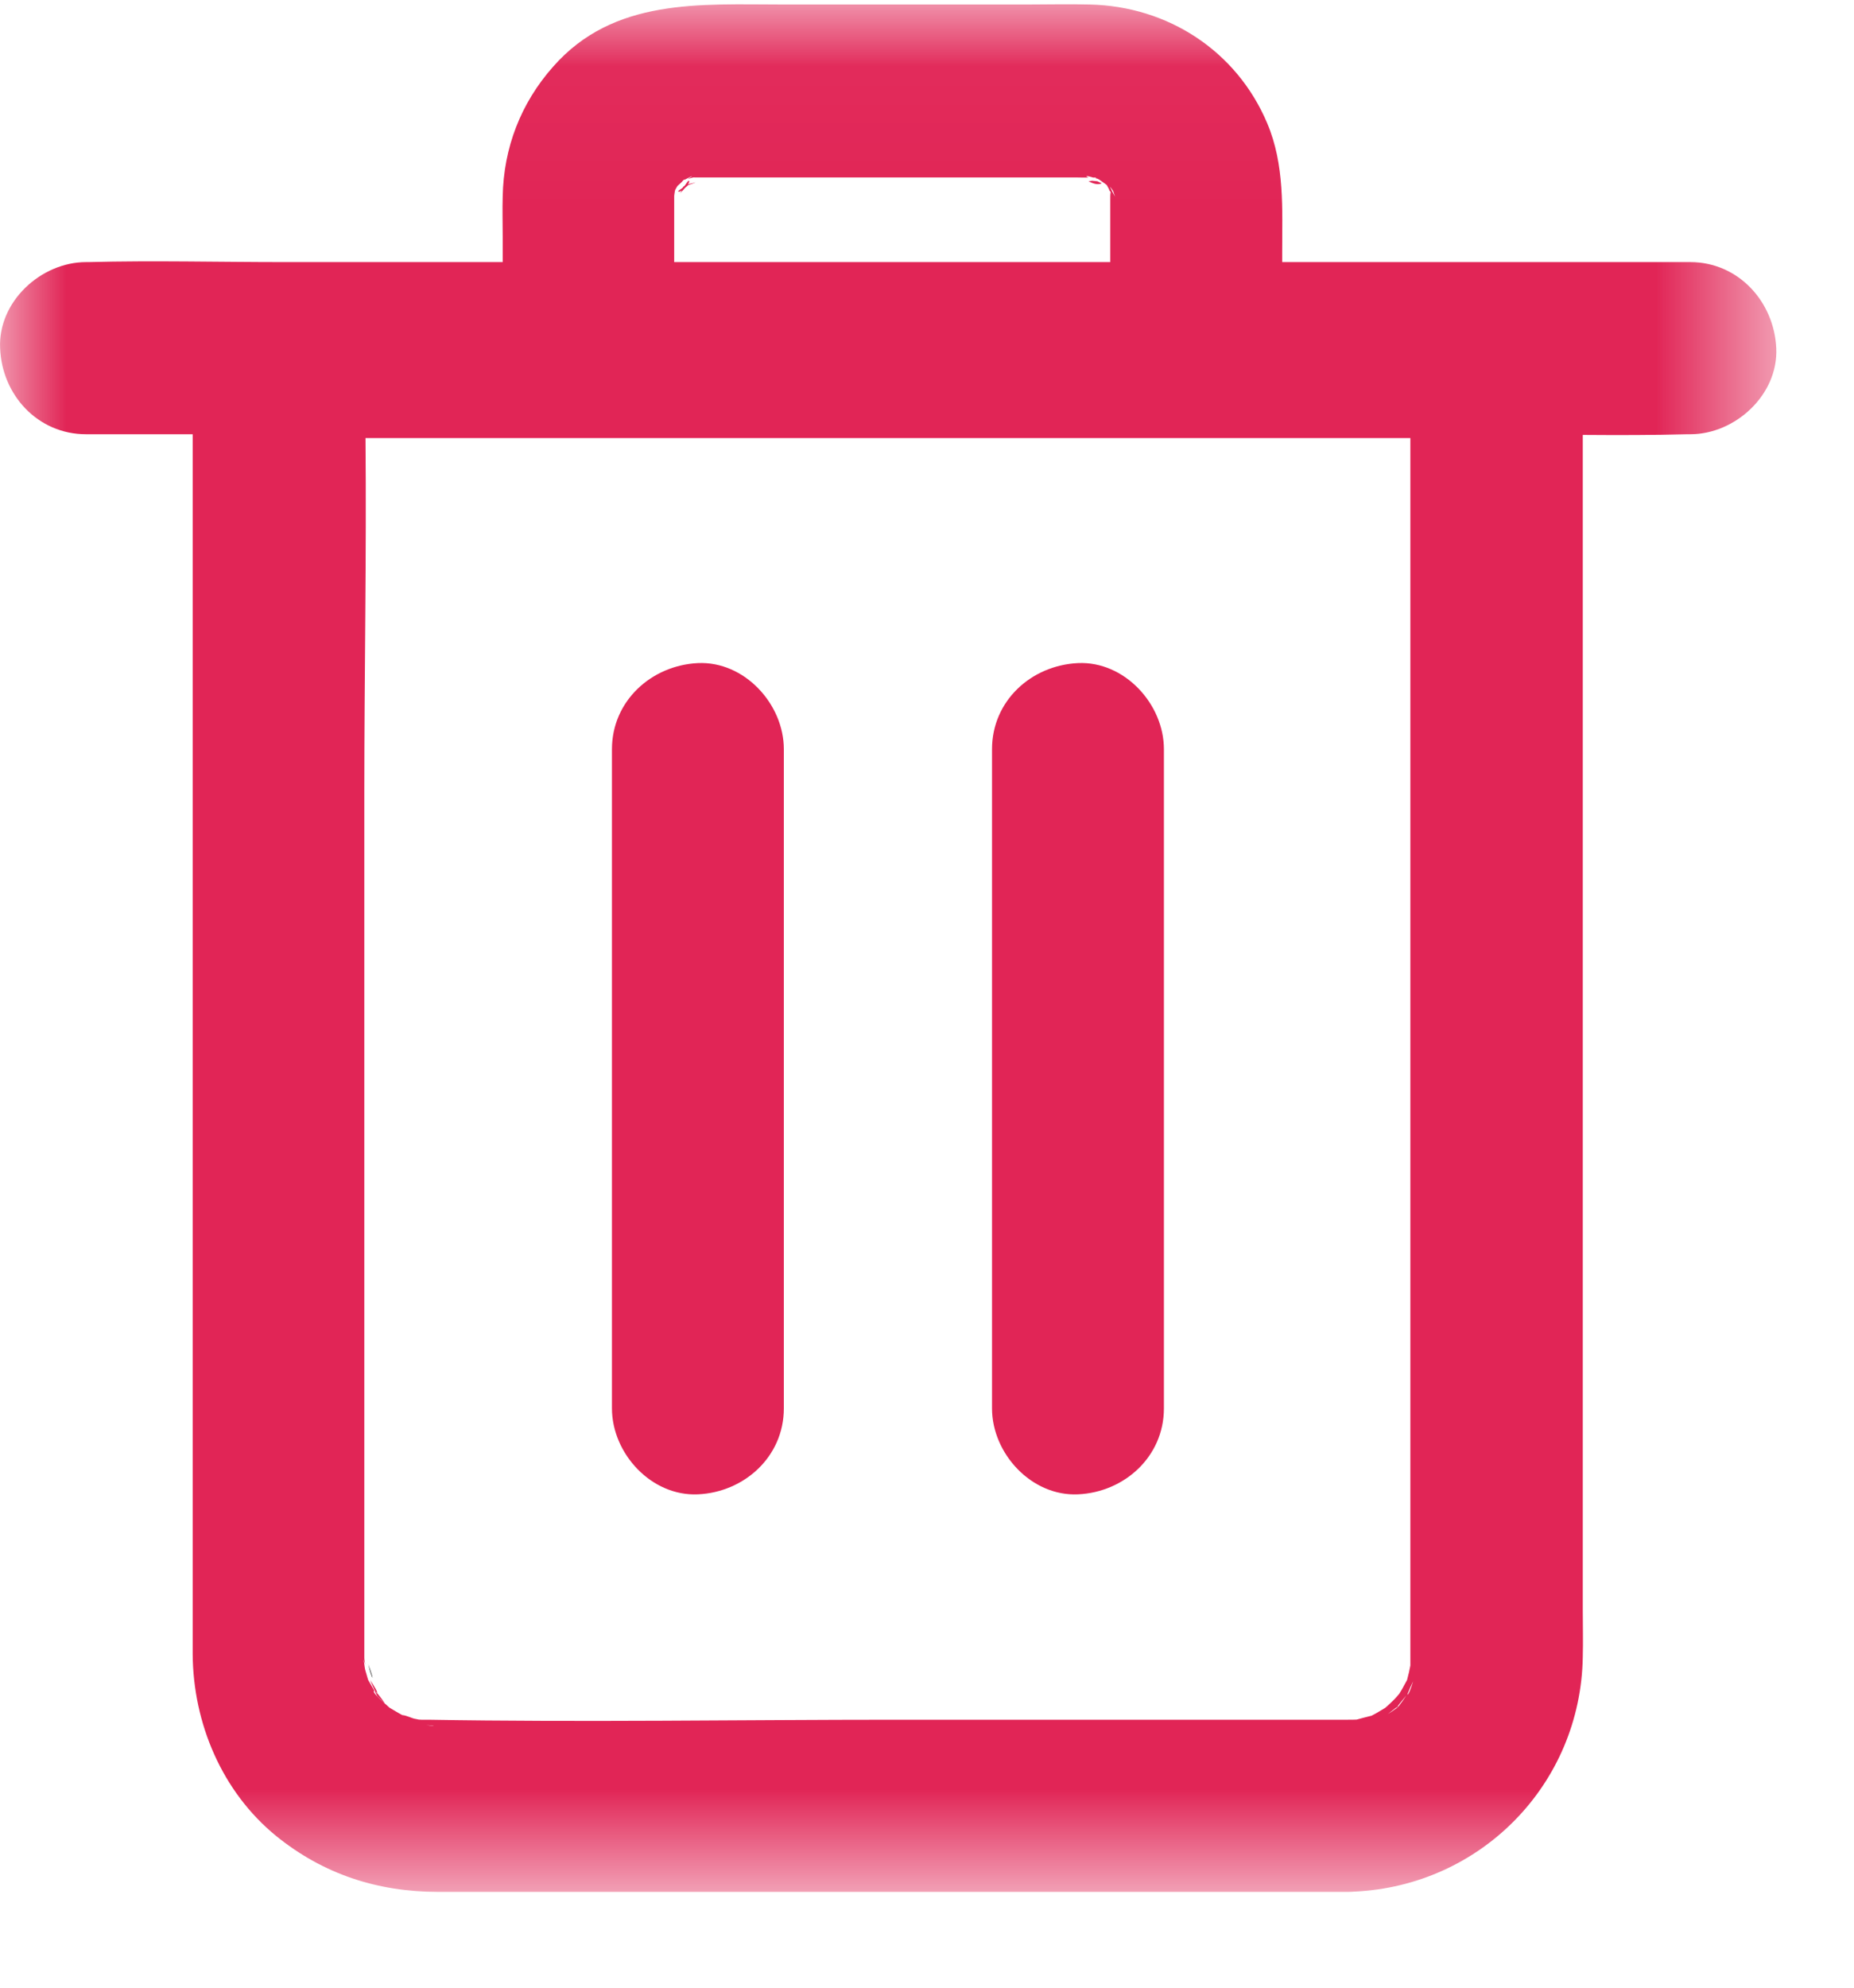 <svg width="14" height="15" viewBox="0 0 14 15" fill="none" xmlns="http://www.w3.org/2000/svg">
<path fill-rule="evenodd" clip-rule="evenodd" d="M2.781 12.56C2.806 12.665 2.838 12.72 2.781 12.56V12.56Z" fill="black"/>
<mask id="mask0" mask-type="alpha" maskUnits="userSpaceOnUse" x="0" y="0" width="14" height="15">
<path fill-rule="evenodd" clip-rule="evenodd" d="M0 0.032H13.414V14.277H0V0.032Z" fill="white"/>
</mask>
<g mask="url(#mask0)">
<path fill-rule="evenodd" clip-rule="evenodd" d="M10.627 12.788C10.64 12.754 10.655 12.721 10.671 12.688C10.652 12.749 10.636 12.791 10.627 12.788ZM10.54 12.894C10.566 12.859 10.593 12.827 10.62 12.794C10.582 12.852 10.548 12.898 10.54 12.894ZM10.48 12.935C10.503 12.918 10.528 12.897 10.557 12.875C10.56 12.882 10.527 12.906 10.48 12.935ZM3.231 12.978H3.228H3.182C3.174 12.978 3.168 12.977 3.162 12.977C3.146 12.973 3.134 12.971 3.137 12.972C3.106 12.966 3.07 12.945 3.038 12.943C3.018 12.932 2.997 12.921 2.975 12.907C2.961 12.899 2.95 12.892 2.941 12.887C2.915 12.864 2.876 12.828 2.849 12.8C2.845 12.794 2.841 12.785 2.835 12.774C2.819 12.742 2.799 12.712 2.783 12.683C2.781 12.68 2.78 12.678 2.779 12.675C2.769 12.642 2.759 12.604 2.757 12.599C2.751 12.573 2.751 12.537 2.741 12.514C2.748 12.534 2.754 12.549 2.758 12.56C2.754 12.544 2.751 12.525 2.751 12.508V12.293V10.845V5.988C2.751 5.096 2.768 4.2 2.76 3.306H5.215H10.169H10.65V6.427V11.832V12.459V12.504V12.553C10.65 12.559 10.65 12.564 10.65 12.569C10.646 12.593 10.635 12.642 10.625 12.678C10.617 12.693 10.609 12.708 10.601 12.722C10.6 12.725 10.584 12.754 10.567 12.781C10.554 12.797 10.541 12.812 10.527 12.826C10.507 12.845 10.488 12.865 10.465 12.884C10.463 12.886 10.461 12.888 10.459 12.889C10.43 12.907 10.396 12.926 10.39 12.93C10.378 12.936 10.367 12.942 10.356 12.948C10.354 12.948 10.353 12.949 10.351 12.949C10.315 12.957 10.28 12.968 10.244 12.977C10.224 12.978 10.203 12.978 10.179 12.978H6.767C5.588 12.978 4.41 12.998 3.231 12.978ZM3.218 13.017C3.236 13.019 3.254 13.021 3.274 13.024C3.274 13.027 3.251 13.023 3.218 13.017ZM2.823 12.762C2.832 12.751 2.877 12.811 2.91 12.86C2.855 12.811 2.817 12.772 2.823 12.762ZM2.808 12.701C2.776 12.642 2.785 12.658 2.808 12.701V12.701ZM2.846 12.778C2.838 12.778 2.817 12.733 2.795 12.678C2.827 12.726 2.857 12.775 2.846 12.778ZM5.091 1.599V1.495V1.482C5.091 1.47 5.095 1.453 5.096 1.443C5.097 1.44 5.098 1.437 5.098 1.436C5.098 1.434 5.098 1.433 5.099 1.432C5.101 1.428 5.108 1.417 5.115 1.404C5.13 1.391 5.147 1.376 5.159 1.361C5.16 1.36 5.162 1.36 5.163 1.359C5.162 1.359 5.161 1.359 5.16 1.359C5.161 1.359 5.161 1.358 5.162 1.357C5.165 1.357 5.168 1.356 5.172 1.355C5.172 1.355 5.172 1.355 5.173 1.355C5.232 1.323 5.232 1.328 5.214 1.339C5.185 1.346 5.194 1.343 5.21 1.341C5.205 1.344 5.198 1.348 5.191 1.351C5.204 1.347 5.22 1.343 5.234 1.339C5.238 1.338 5.241 1.339 5.244 1.339H5.28H5.78H7.501H8.121C8.155 1.339 8.188 1.341 8.22 1.34C8.199 1.332 8.193 1.322 8.241 1.336C8.245 1.337 8.25 1.338 8.255 1.34C8.262 1.34 8.268 1.34 8.273 1.34C8.275 1.341 8.276 1.342 8.277 1.343C8.276 1.344 8.274 1.344 8.272 1.345C8.277 1.346 8.282 1.347 8.286 1.348C8.291 1.351 8.295 1.353 8.3 1.355C8.314 1.366 8.343 1.384 8.354 1.394C8.356 1.395 8.358 1.397 8.359 1.399C8.365 1.41 8.371 1.422 8.375 1.429C8.375 1.431 8.376 1.433 8.377 1.436C8.378 1.439 8.379 1.442 8.379 1.445C8.379 1.442 8.38 1.44 8.38 1.438C8.383 1.443 8.386 1.448 8.387 1.451C8.386 1.455 8.386 1.459 8.385 1.465C8.385 1.465 8.384 1.465 8.384 1.464C8.384 1.466 8.384 1.468 8.385 1.469C8.384 1.474 8.384 1.479 8.384 1.485V1.511V1.878V1.978H5.163H5.091V1.599ZM5.165 1.411C5.183 1.381 5.198 1.361 5.201 1.364C5.208 1.367 5.204 1.378 5.193 1.394C5.199 1.39 5.204 1.387 5.21 1.384C5.198 1.396 5.186 1.407 5.174 1.417C5.163 1.43 5.15 1.444 5.136 1.458C5.14 1.451 5.144 1.444 5.148 1.437C5.135 1.446 5.125 1.45 5.121 1.444C5.121 1.44 5.14 1.427 5.165 1.411ZM8.42 1.484C8.412 1.471 8.399 1.447 8.381 1.408C8.39 1.419 8.398 1.429 8.405 1.44C8.409 1.452 8.414 1.467 8.42 1.484ZM13.413 2.628C13.397 2.277 13.127 1.978 12.764 1.978H11.556H9.682V1.91C9.682 1.576 9.702 1.245 9.569 0.93C9.338 0.384 8.819 0.047 8.228 0.034C8.072 0.03 7.916 0.034 7.76 0.034H5.91C5.29 0.034 4.634 -0.018 4.176 0.504C3.932 0.78 3.803 1.115 3.796 1.482C3.793 1.582 3.796 1.686 3.796 1.787V1.978H2.143C1.653 1.978 1.16 1.965 0.669 1.978H0.65C0.309 1.978 -0.016 2.277 0.001 2.628C0.014 2.978 0.283 3.277 0.65 3.277H1.455V5.472V10.453V12.138V12.482C1.458 13.004 1.676 13.521 2.085 13.855C2.442 14.144 2.851 14.277 3.309 14.277H3.88H6.059H10.101H10.179C10.195 14.277 10.21 14.276 10.226 14.275C11.181 14.232 11.936 13.466 11.952 12.504C11.955 12.387 11.952 12.267 11.952 12.15V10.008V4.095V3.282C12.216 3.284 12.481 3.284 12.744 3.277H12.764C13.104 3.277 13.429 2.978 13.413 2.628Z" fill="#E12556"/>
</g>
<path fill-rule="evenodd" clip-rule="evenodd" d="M8.422 1.519C8.418 1.498 8.413 1.478 8.408 1.458C8.407 1.487 8.414 1.508 8.422 1.519Z" fill="#E12556"/>
<path fill-rule="evenodd" clip-rule="evenodd" d="M5.195 1.391C5.189 1.392 5.18 1.396 5.168 1.401C5.193 1.399 5.224 1.389 5.253 1.376C5.232 1.382 5.212 1.387 5.195 1.391Z" fill="#E12556"/>
<path fill-rule="evenodd" clip-rule="evenodd" d="M8.32 1.383C8.309 1.379 8.298 1.373 8.287 1.368C8.268 1.366 8.25 1.364 8.247 1.364C8.238 1.366 8.229 1.366 8.22 1.367C8.248 1.384 8.29 1.399 8.32 1.383Z" fill="#E12556"/>
<path fill-rule="evenodd" clip-rule="evenodd" d="M5.171 1.414C5.178 1.405 5.184 1.397 5.19 1.391C5.179 1.397 5.17 1.402 5.161 1.408C5.156 1.416 5.15 1.425 5.145 1.434C5.153 1.429 5.161 1.422 5.171 1.414Z" fill="#E12556"/>
<path fill-rule="evenodd" clip-rule="evenodd" d="M5.27 5.004C4.919 5.021 4.621 5.29 4.621 5.654V10.001V10.628C4.621 10.969 4.919 11.293 5.27 11.277C5.621 11.261 5.919 10.992 5.919 10.628V6.28V5.654C5.919 5.313 5.621 4.988 5.27 5.004Z" fill="#E12556"/>
<path fill-rule="evenodd" clip-rule="evenodd" d="M8.14 5.004C7.786 5.021 7.491 5.29 7.491 5.654V10.001V10.628C7.491 10.969 7.789 11.293 8.14 11.277C8.491 11.261 8.789 10.992 8.789 10.628V6.28V5.654C8.789 5.313 8.491 4.988 8.14 5.004Z" fill="#E12556"/>
</svg>
